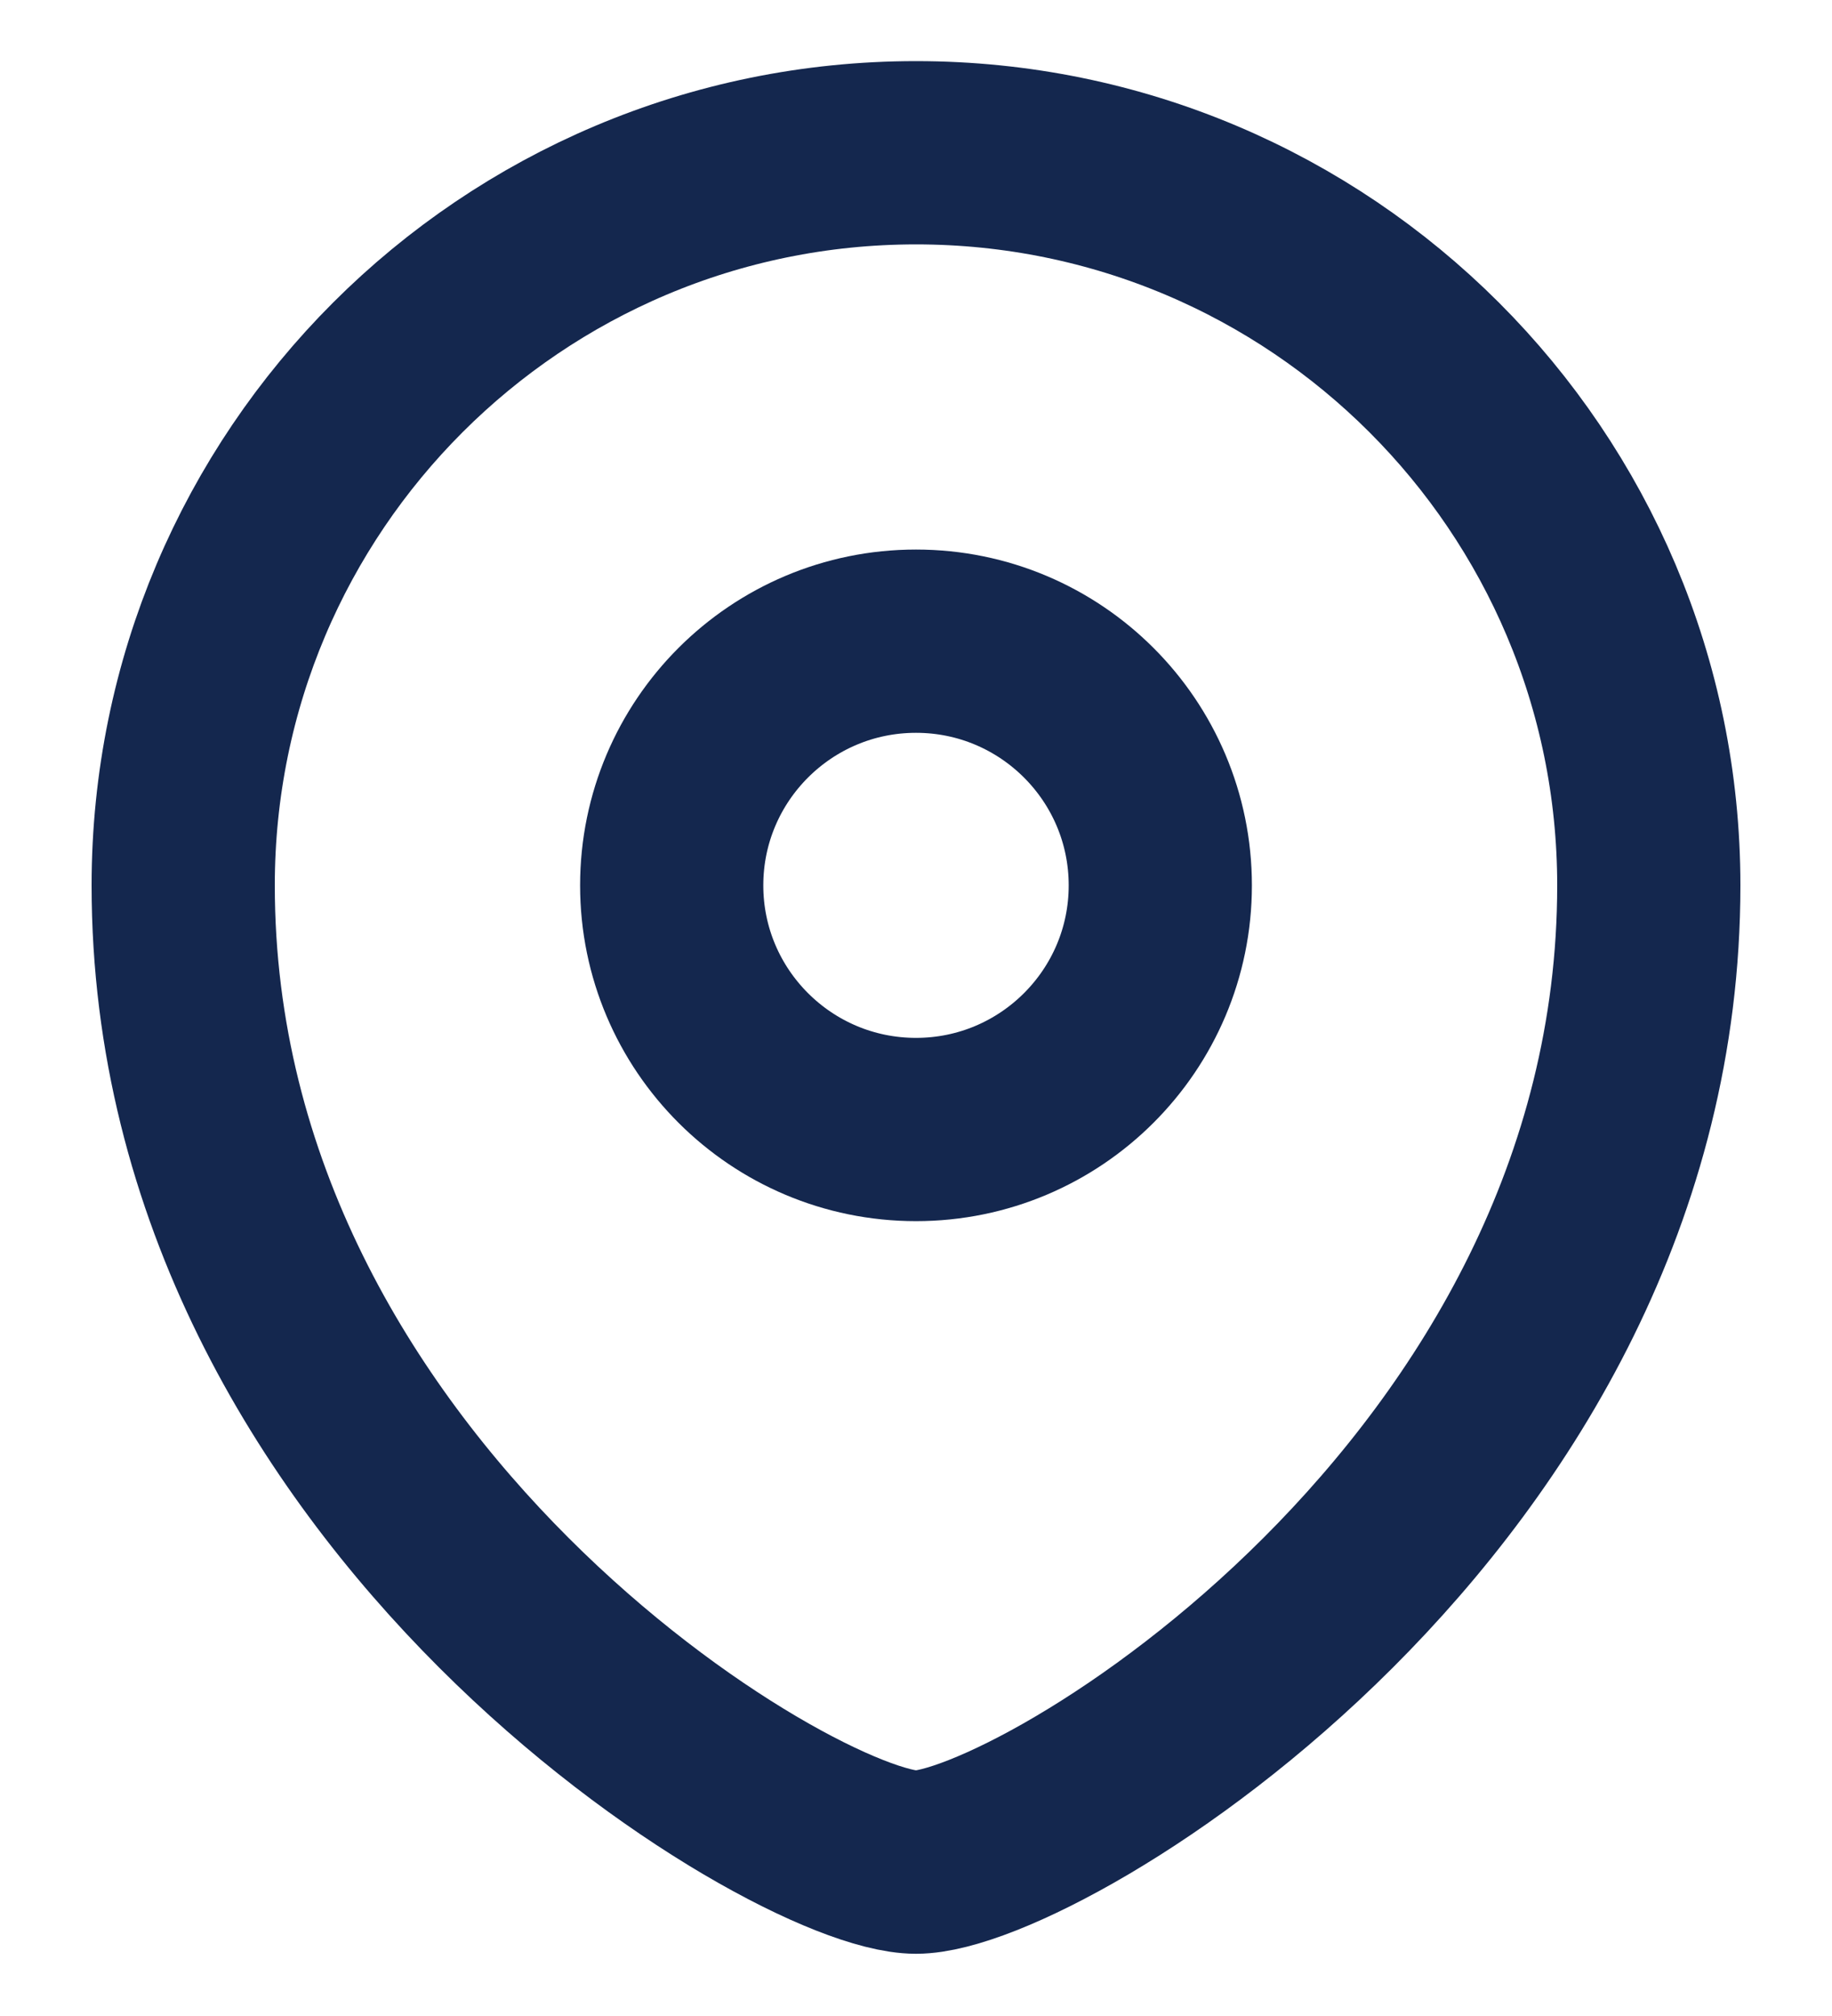 <svg width="20" height="22" viewBox="0 0 20 22" fill="none" xmlns="http://www.w3.org/2000/svg">
<path fill-rule="evenodd" clip-rule="evenodd" d="M10 12.326C11.472 12.326 12.667 11.133 12.667 9.662C12.667 8.19 11.472 6.997 10 6.997C8.528 6.997 7.333 8.19 7.333 9.662C7.333 11.133 8.528 12.326 10 12.326Z" stroke="#14274E" stroke-width="2" stroke-linecap="square"/>
<path fill-rule="evenodd" clip-rule="evenodd" d="M18 9.662C18 16.324 11.333 20.321 10 20.321C8.667 20.321 2 16.324 2 9.662C2 5.247 5.583 1.667 10 1.667C14.417 1.667 18 5.247 18 9.662Z" stroke="#14274E" stroke-width="2" stroke-linecap="square"/>
</svg>
